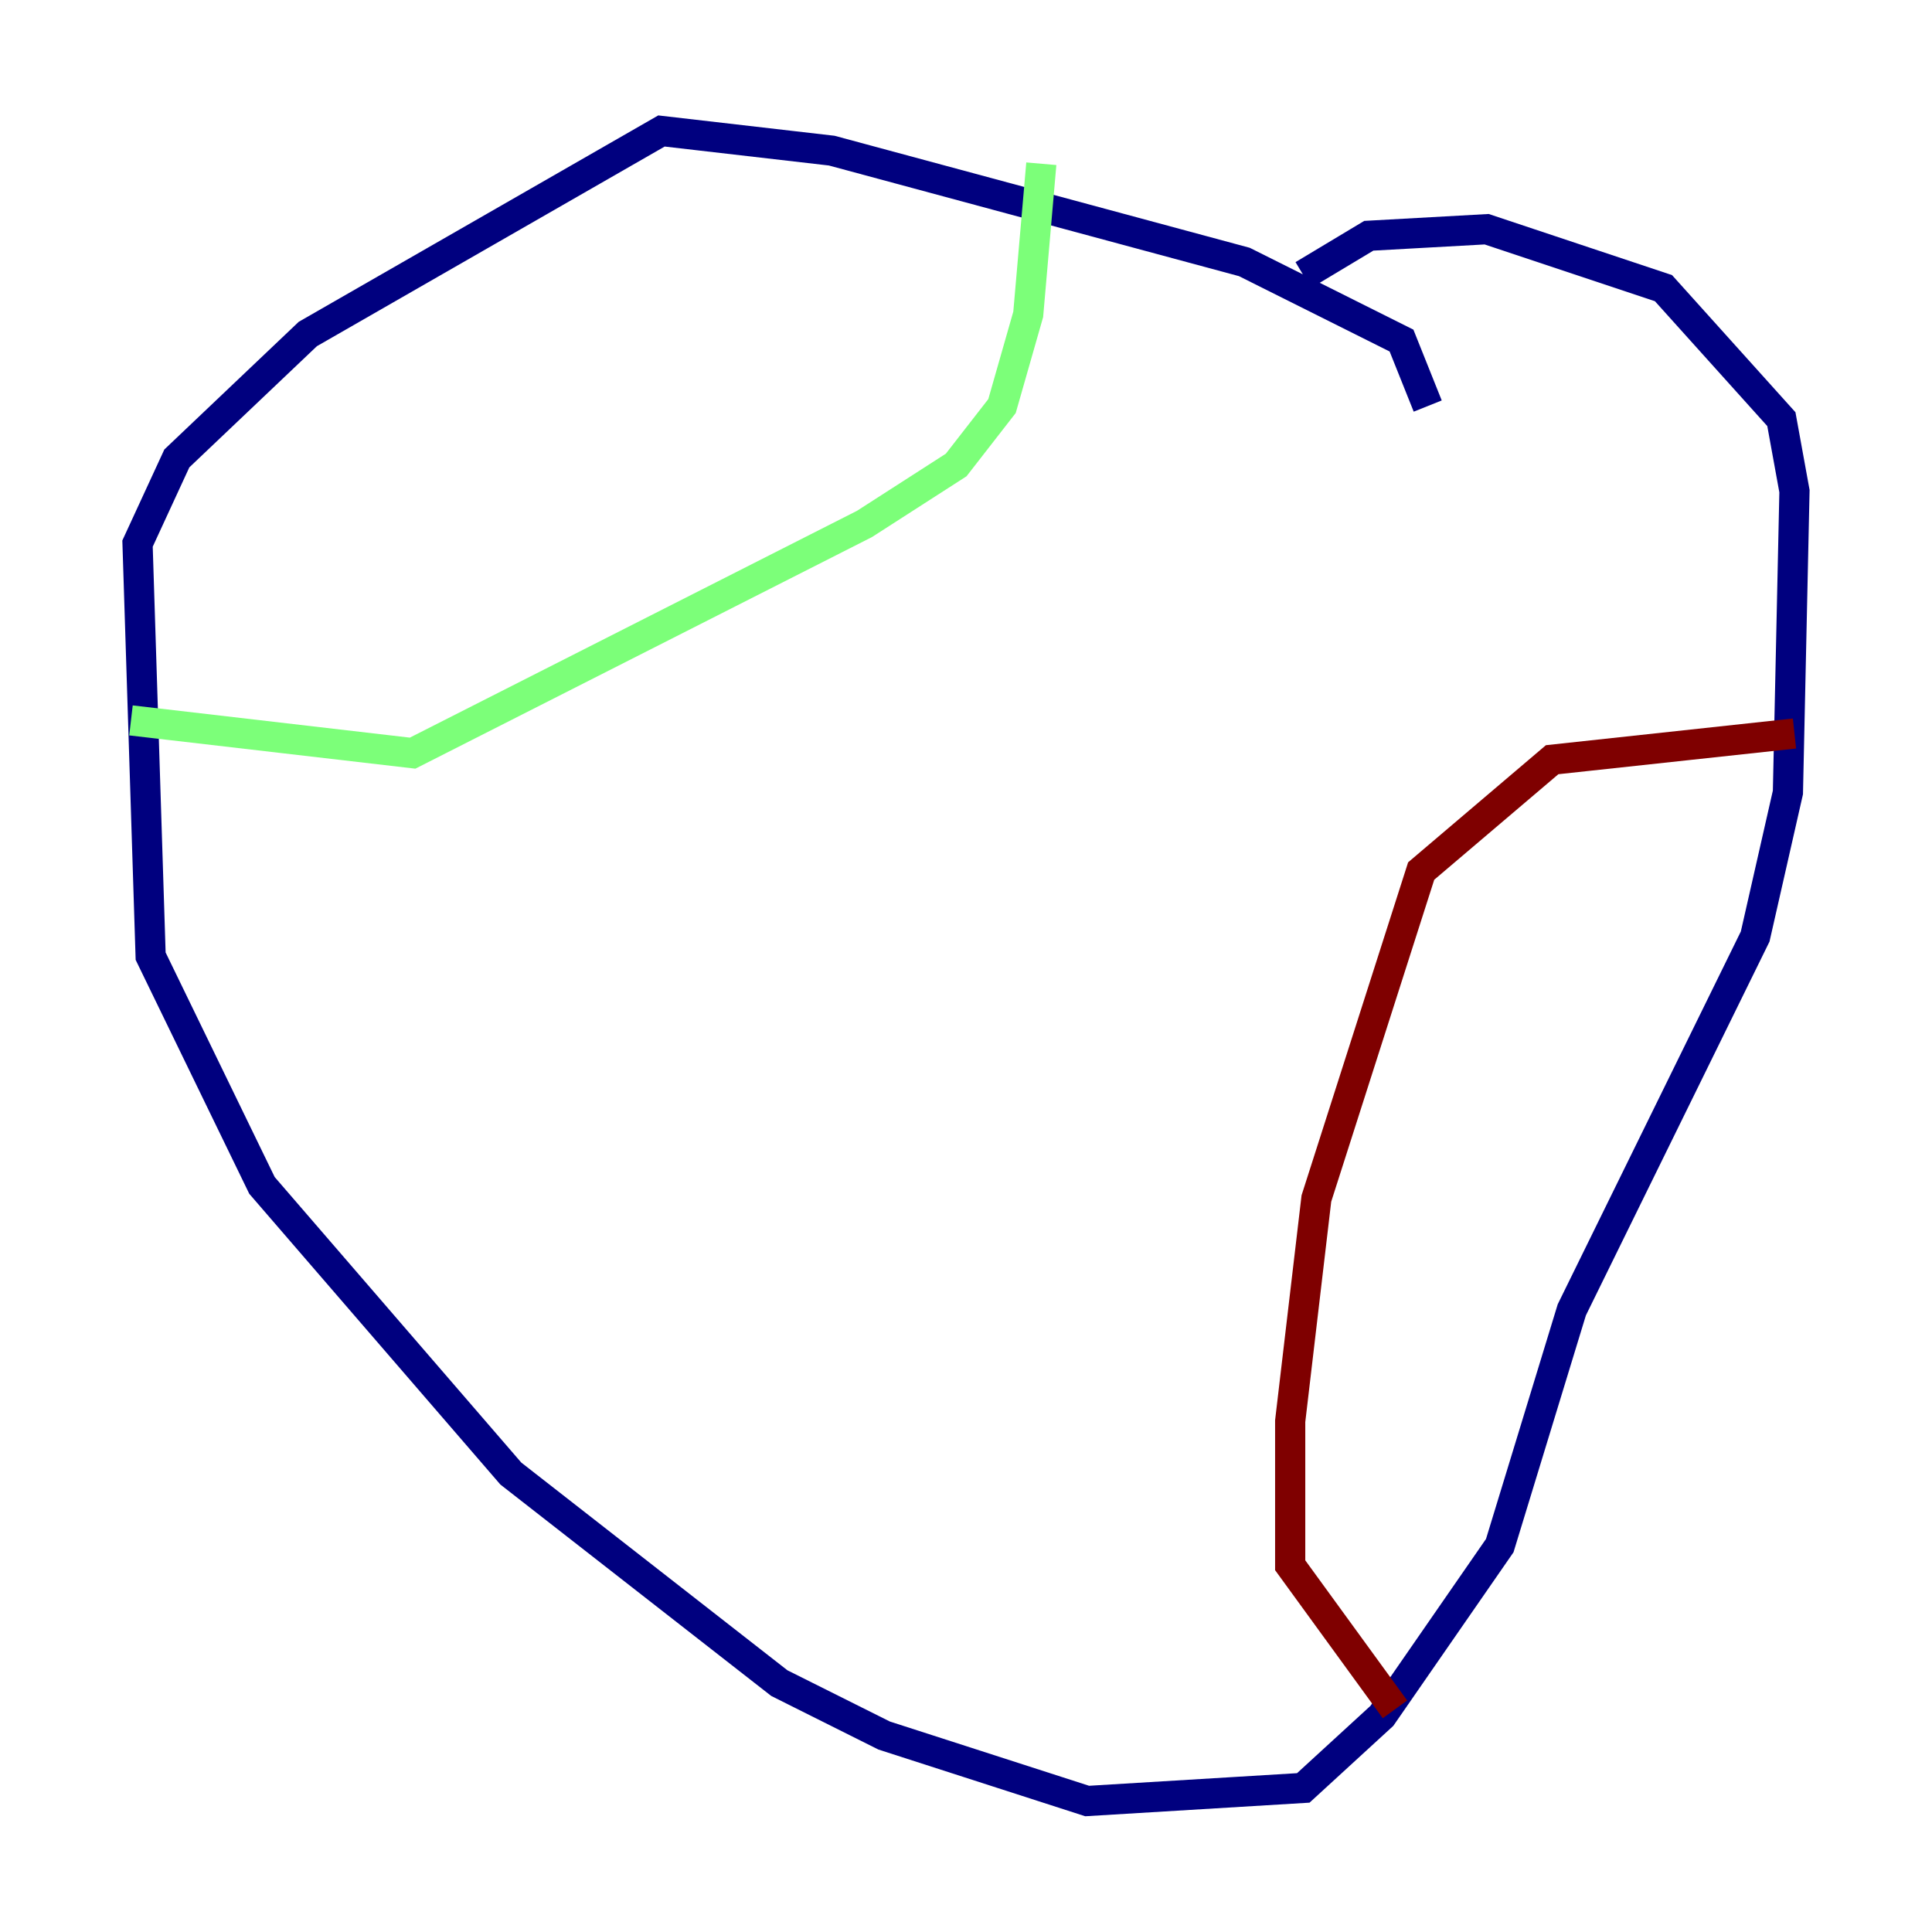 <?xml version="1.0" encoding="utf-8" ?>
<svg baseProfile="tiny" height="128" version="1.2" viewBox="0,0,128,128" width="128" xmlns="http://www.w3.org/2000/svg" xmlns:ev="http://www.w3.org/2001/xml-events" xmlns:xlink="http://www.w3.org/1999/xlink"><defs /><polyline fill="none" points="94.59,26.902 92.854,22.563 82.441,17.356 55.105,9.98 43.824,8.678 20.393,22.129 11.715,30.373 9.112,36.014 9.98,63.349 17.356,78.536 33.844,97.627 51.634,111.512 58.576,114.983 72.027,119.322 86.346,118.454 91.552,113.681 99.363,102.4 104.136,86.78 116.285,62.047 118.454,52.502 118.888,32.542 118.02,27.77 110.21,19.091 98.495,15.186 90.685,15.62 86.346,18.224" stroke="#00007f" stroke-width="2" /><polyline fill="none" points="8.678,47.729 27.336,49.898 57.275,34.712 63.349,30.807 66.386,26.902 68.122,20.827 68.99,10.848" stroke="#7cff79" stroke-width="2" /><polyline fill="none" points="118.888,48.597 102.834,50.332 94.156,57.709 87.214,79.403 85.478,94.156 85.478,103.702 92.42,113.248" stroke="#7f0000" stroke-width="2" /></svg>